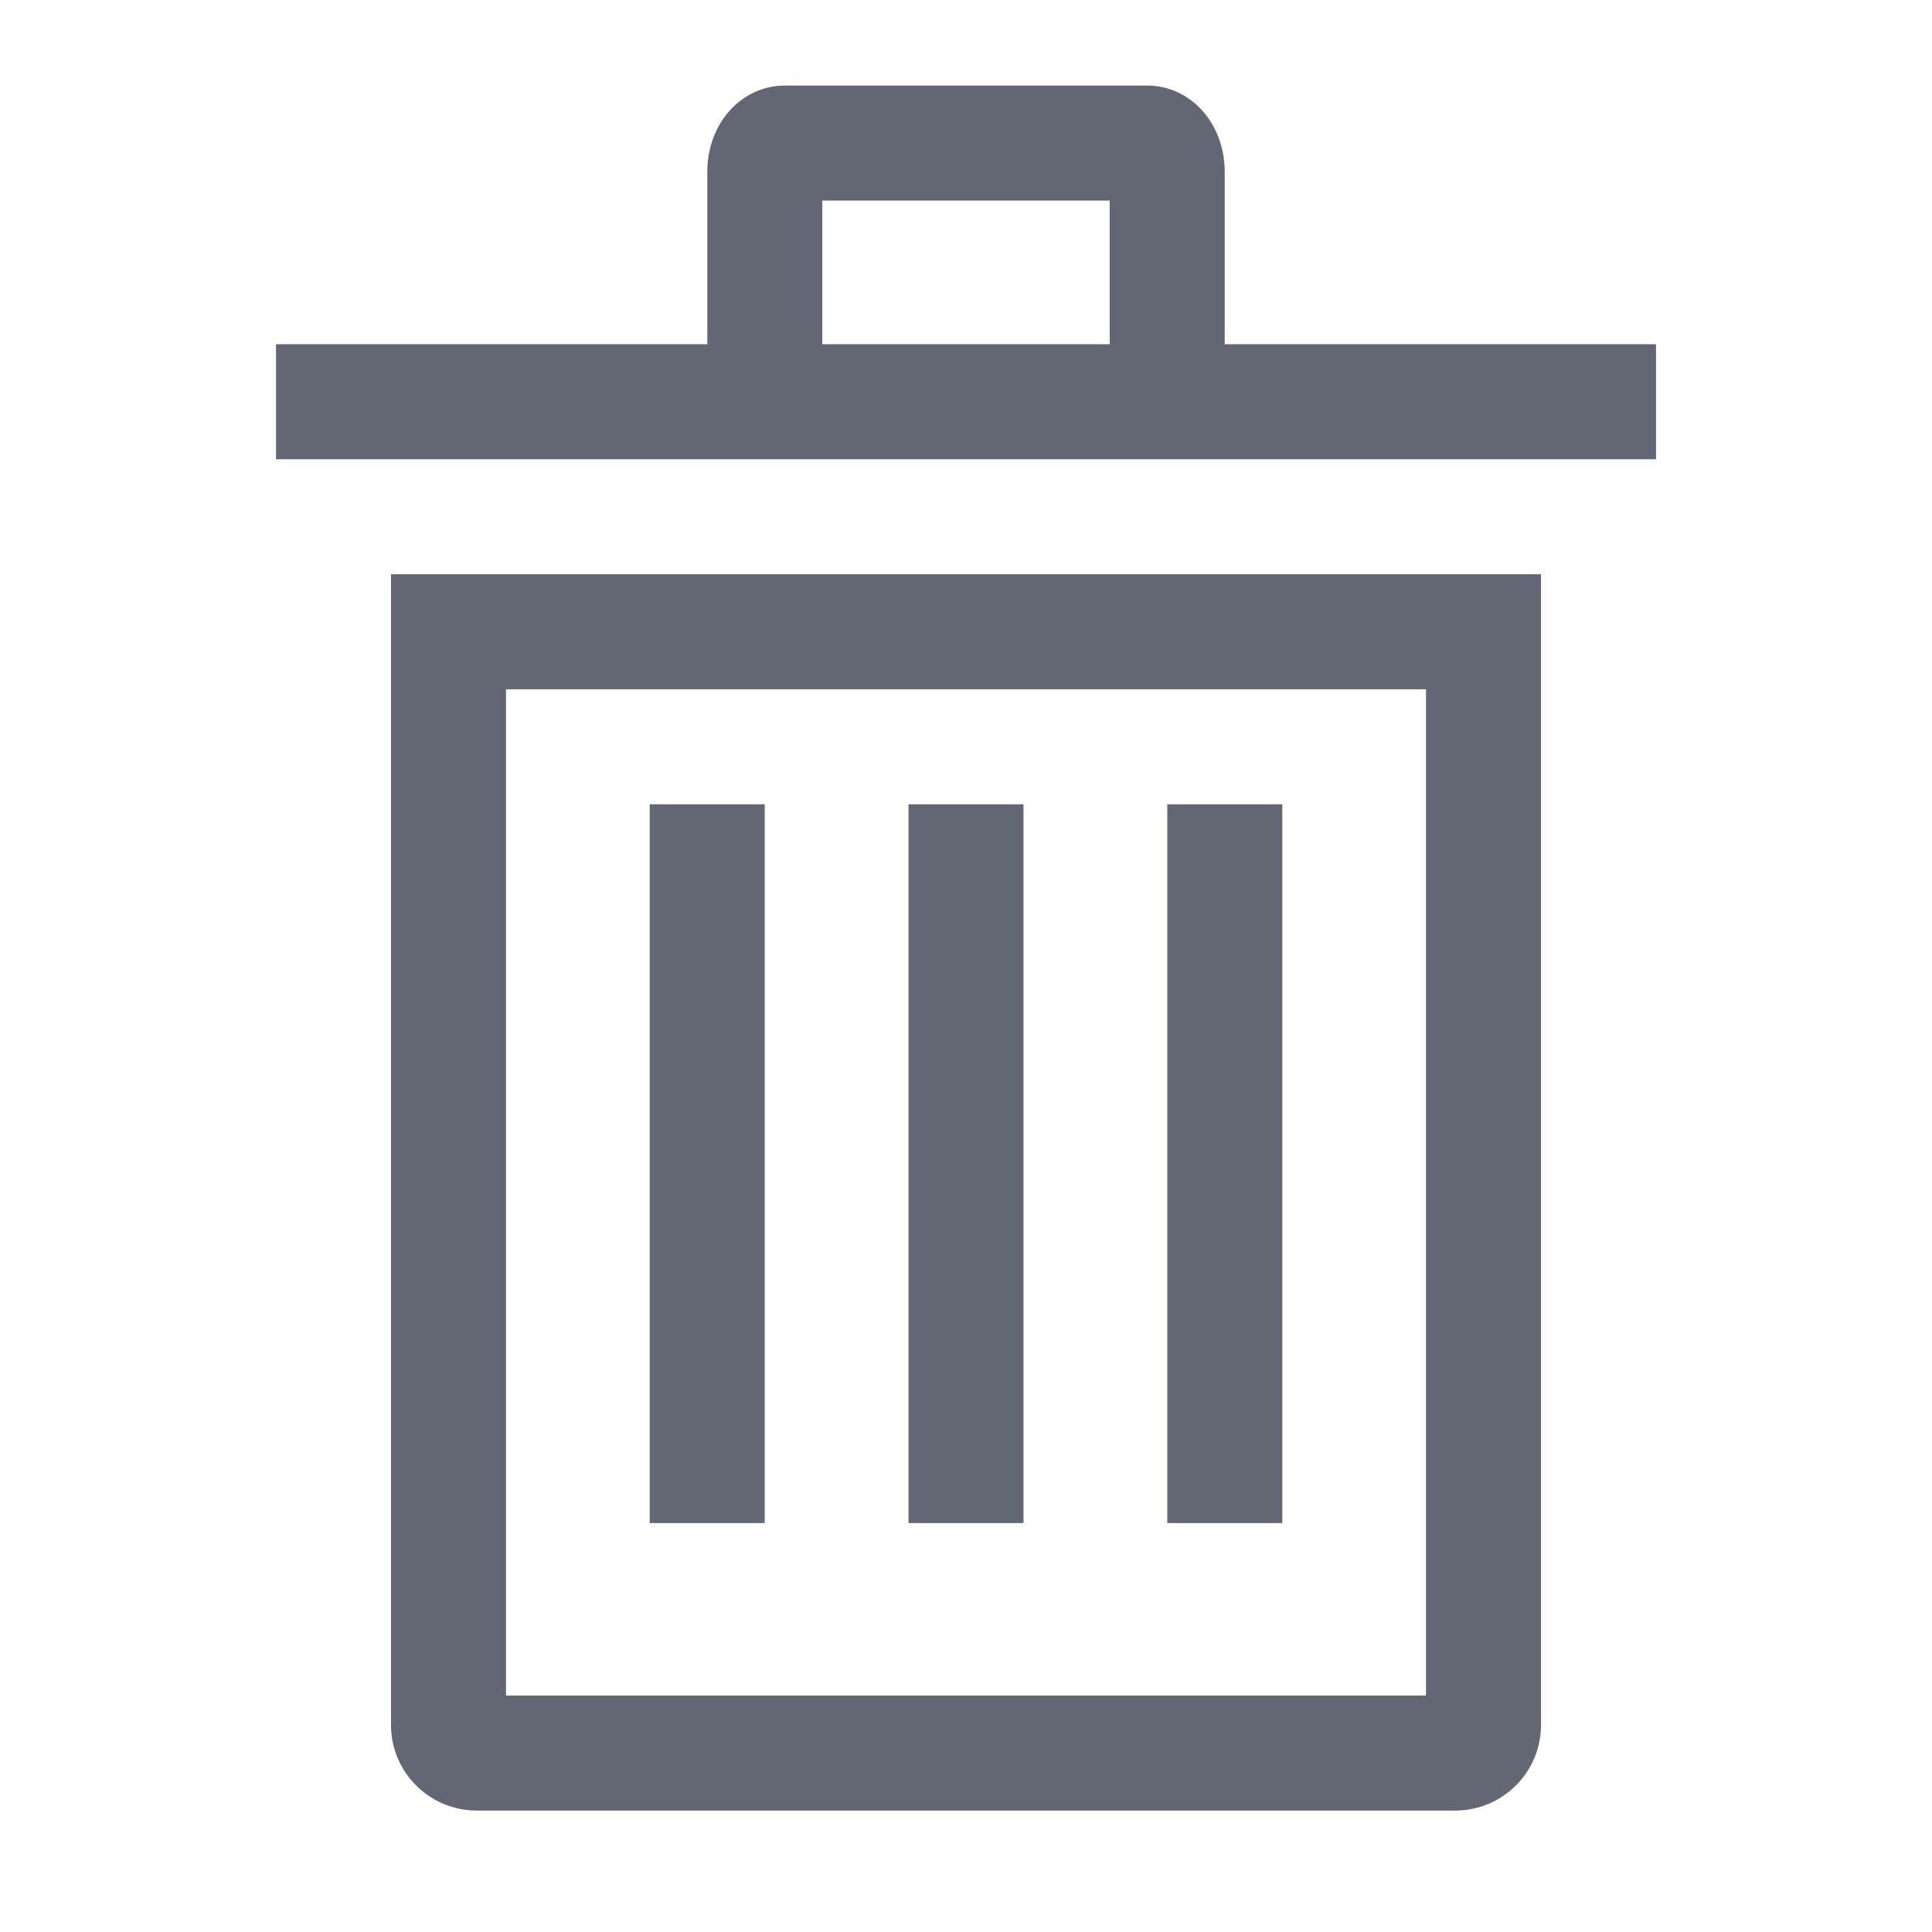 <svg width="21" height="21" viewBox="0 0 21 21" fill="none" xmlns="http://www.w3.org/2000/svg">
<g clip-path="url(#clip0_123_1608)">
<path d="M4.25 18.742C4.248 18.989 4.344 19.226 4.517 19.401C4.689 19.577 4.925 19.677 5.171 19.68H15.829C16.075 19.677 16.311 19.577 16.483 19.401C16.656 19.226 16.752 18.989 16.75 18.742V6.242H4.25V18.742ZM5.5 7.492H15.5V18.43H5.5V7.492Z" fill="#636773"/>
<path d="M7.062 8.742H8.312V16.555H7.062V8.742Z" fill="#636773"/>
<path d="M9.875 8.742H11.125V16.555H9.875V8.742Z" fill="#636773"/>
<path d="M12.688 8.742H13.938V16.555H12.688V8.742Z" fill="#636773"/>
<path d="M13.312 3.742V1.867C13.312 1.342 12.942 0.93 12.469 0.93H8.531C8.058 0.93 7.688 1.342 7.688 1.867V3.742H3V4.992H18V3.742H13.312ZM8.938 2.18H12.062V3.742H8.938V2.18Z" fill="#636773"/>
</g>
<defs>
<clipPath id="clip0_123_1608">
<rect width="20" height="20" fill="white" transform="translate(0.5 0.305)"/>
</clipPath>
</defs>
</svg>
